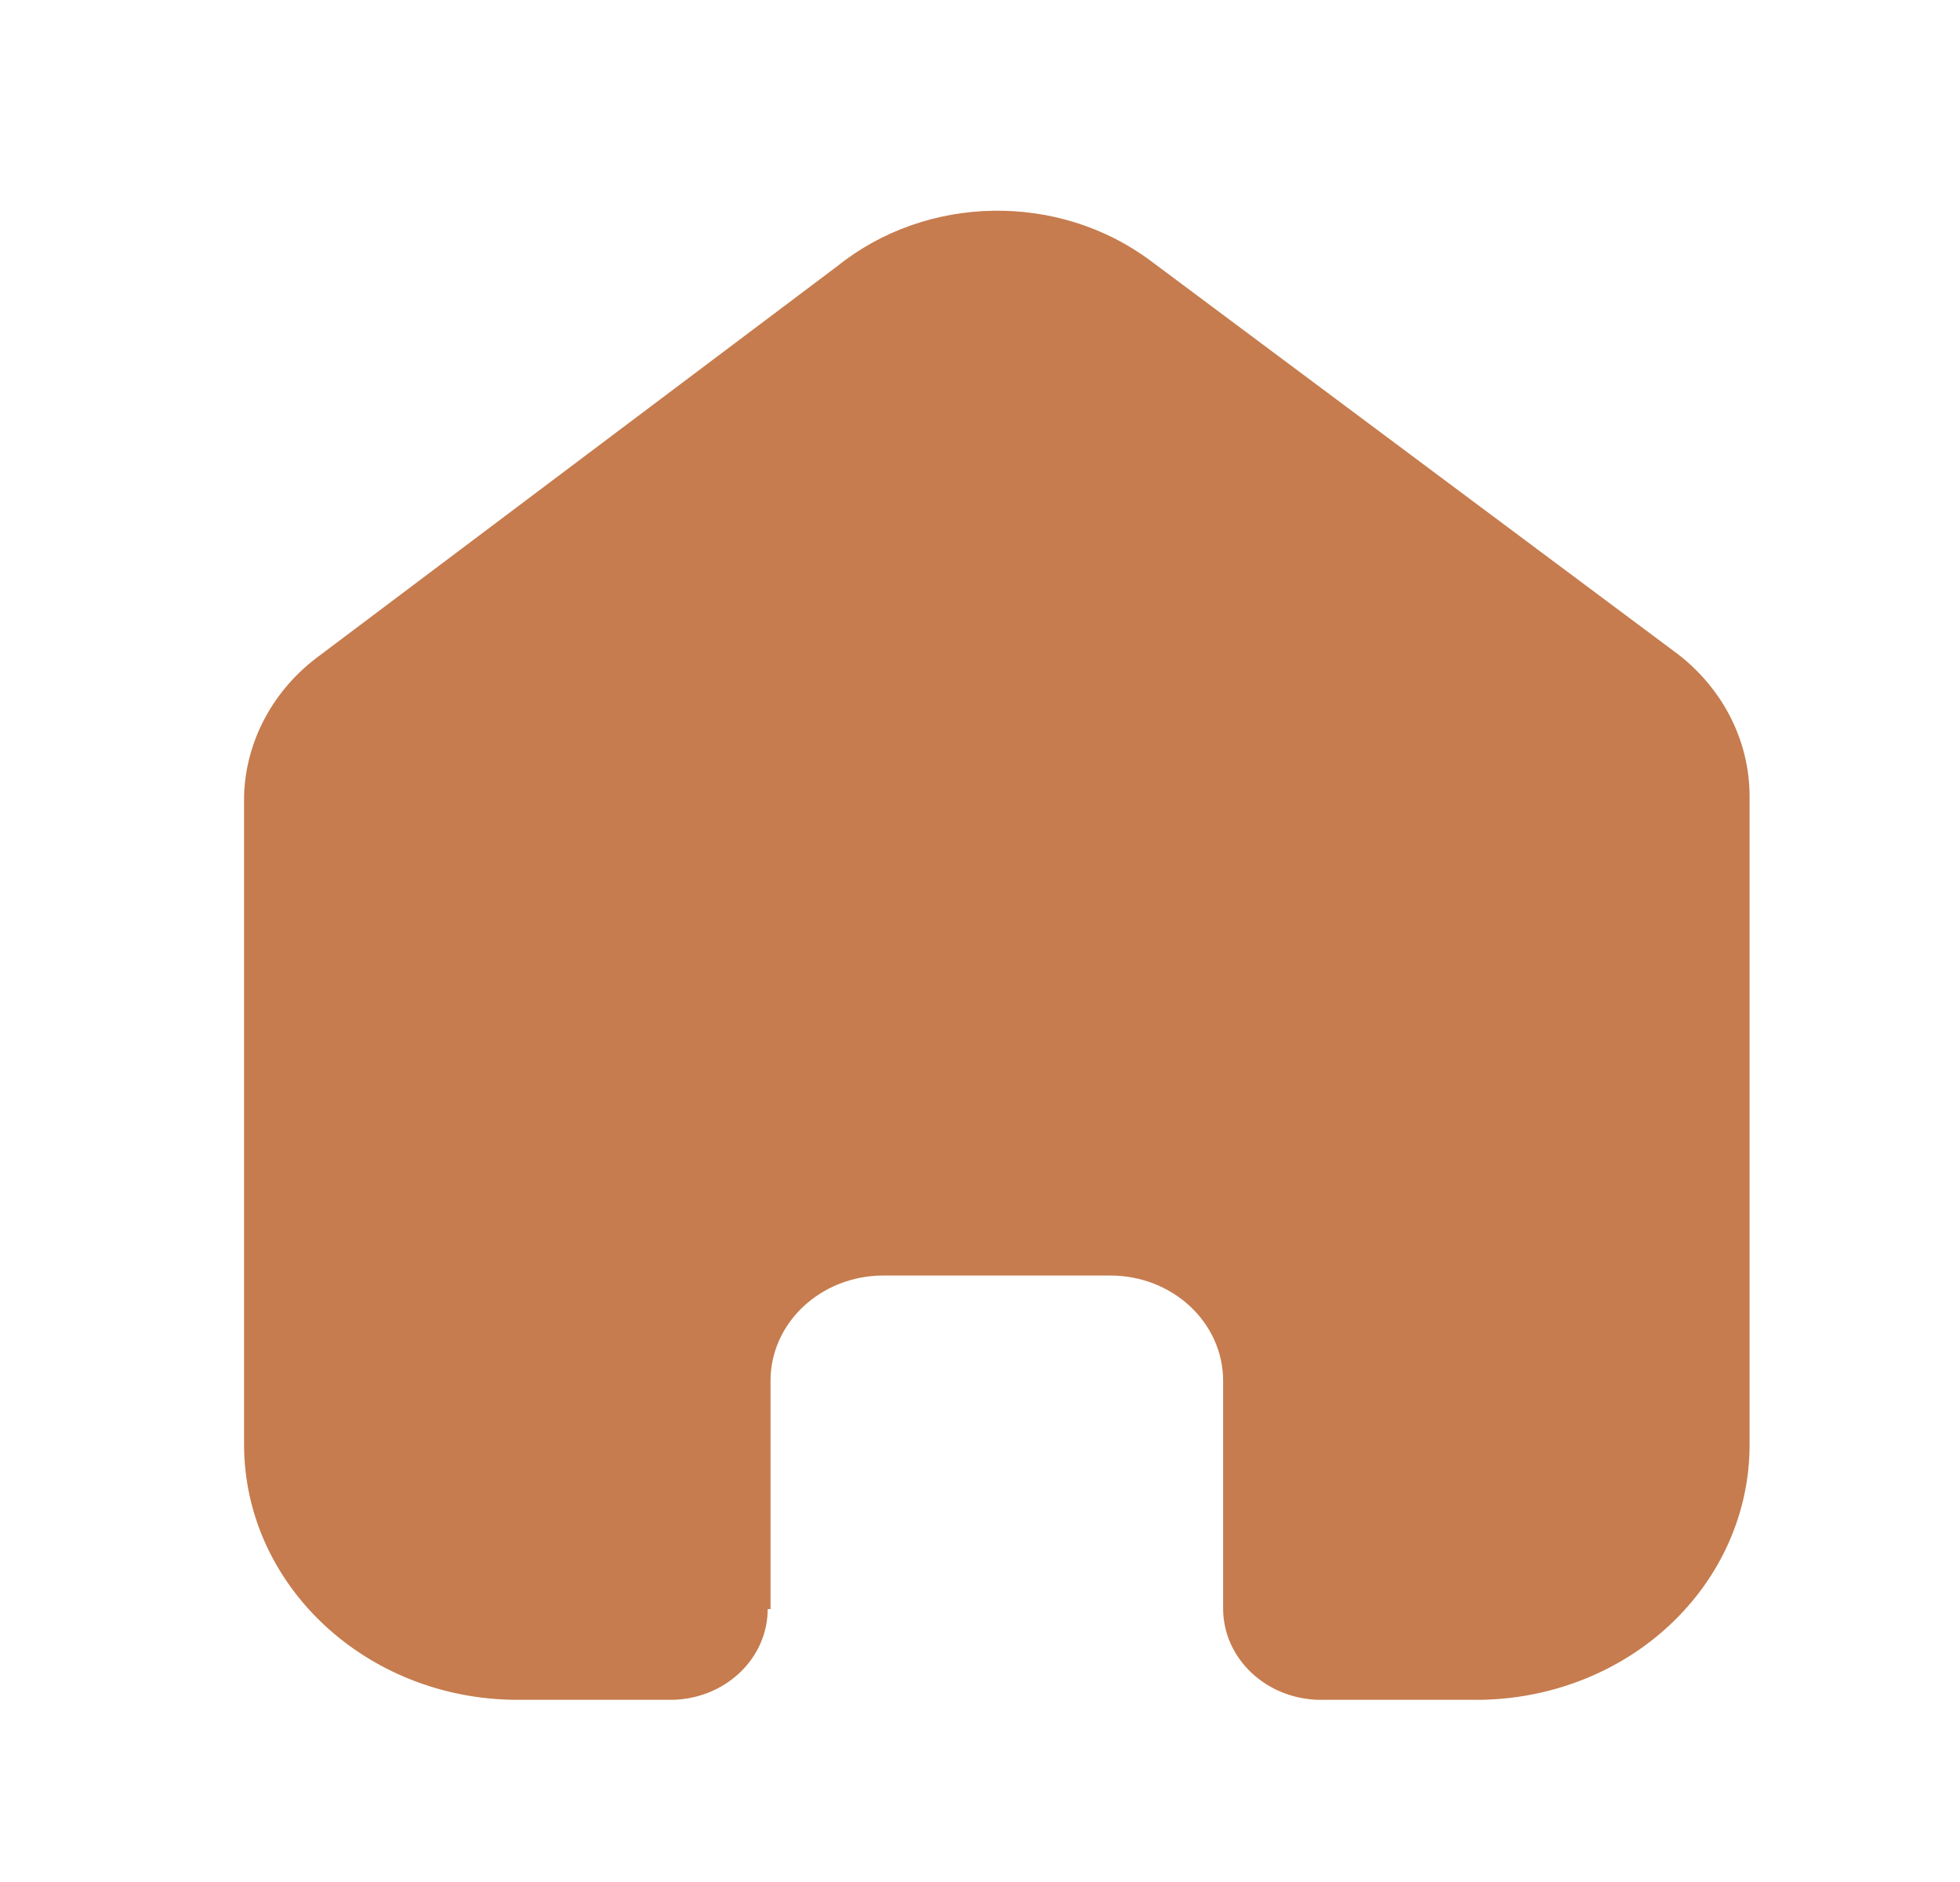 <svg width="25" height="24" viewBox="0 0 25 24" fill="none" xmlns="http://www.w3.org/2000/svg">
<path d="M9.828 20.52V17.608C9.828 16.87 10.467 16.271 11.258 16.266H14.163C14.957 16.266 15.601 16.867 15.601 17.608V17.608V20.512C15.601 21.152 16.155 21.672 16.841 21.677H18.823C19.748 21.679 20.637 21.338 21.292 20.728C21.948 20.118 22.316 19.29 22.316 18.427V10.155C22.316 9.458 21.985 8.797 21.411 8.349L14.678 3.327C13.502 2.449 11.821 2.477 10.679 3.395L4.091 8.349C3.49 8.783 3.131 9.447 3.113 10.155V18.419C3.113 20.218 4.677 21.677 6.606 21.677H8.543C8.873 21.679 9.191 21.558 9.425 21.341C9.66 21.124 9.792 20.828 9.792 20.52H9.828Z" fill="#C67C4E"/>
</svg>
